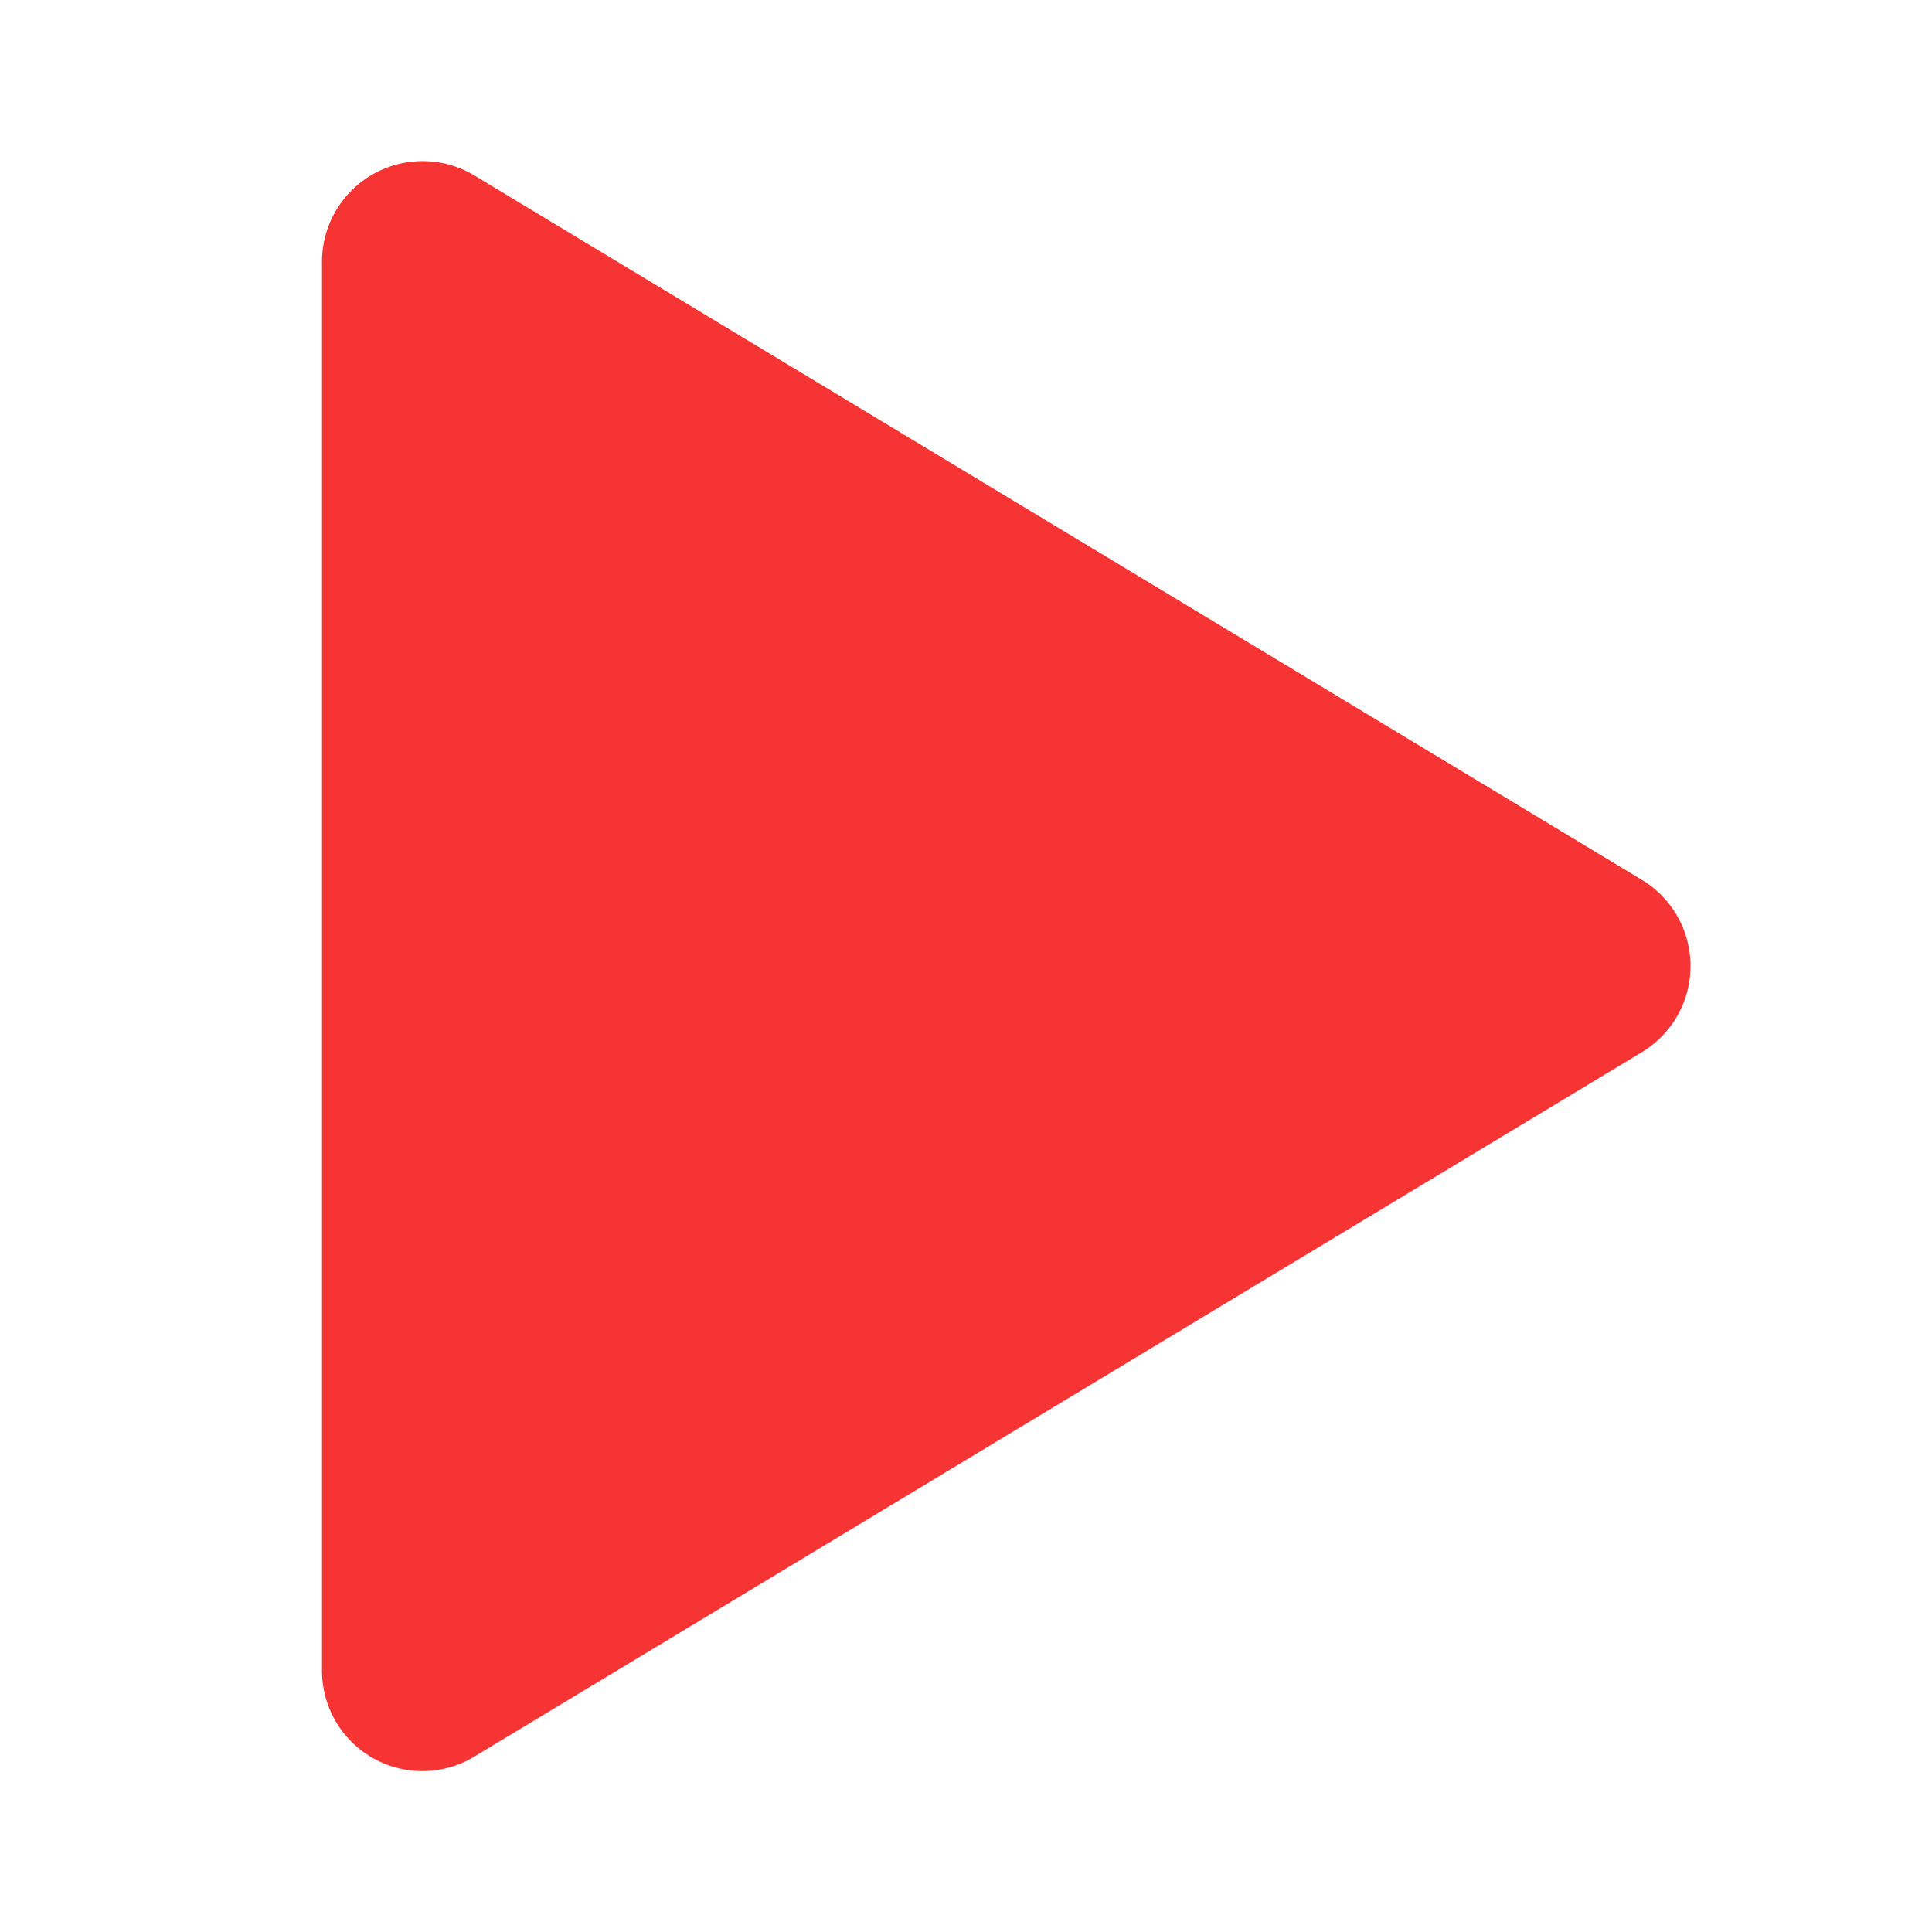 <svg t="1648715089090" class="icon" viewBox="0 0 1024 1024" version="1.1" xmlns="http://www.w3.org/2000/svg" p-id="2224" width="64" height="64"><path d="M870.2 466.333l-618.667-373.28a53.333 53.333 0 0 0-80.867 45.667v746.56a53.207 53.207 0 0 0 80.887 45.667l618.667-373.28a53.333 53.333 0 0 0 0-91.333z" fill="#f63434" p-id="2225"></path></svg>
